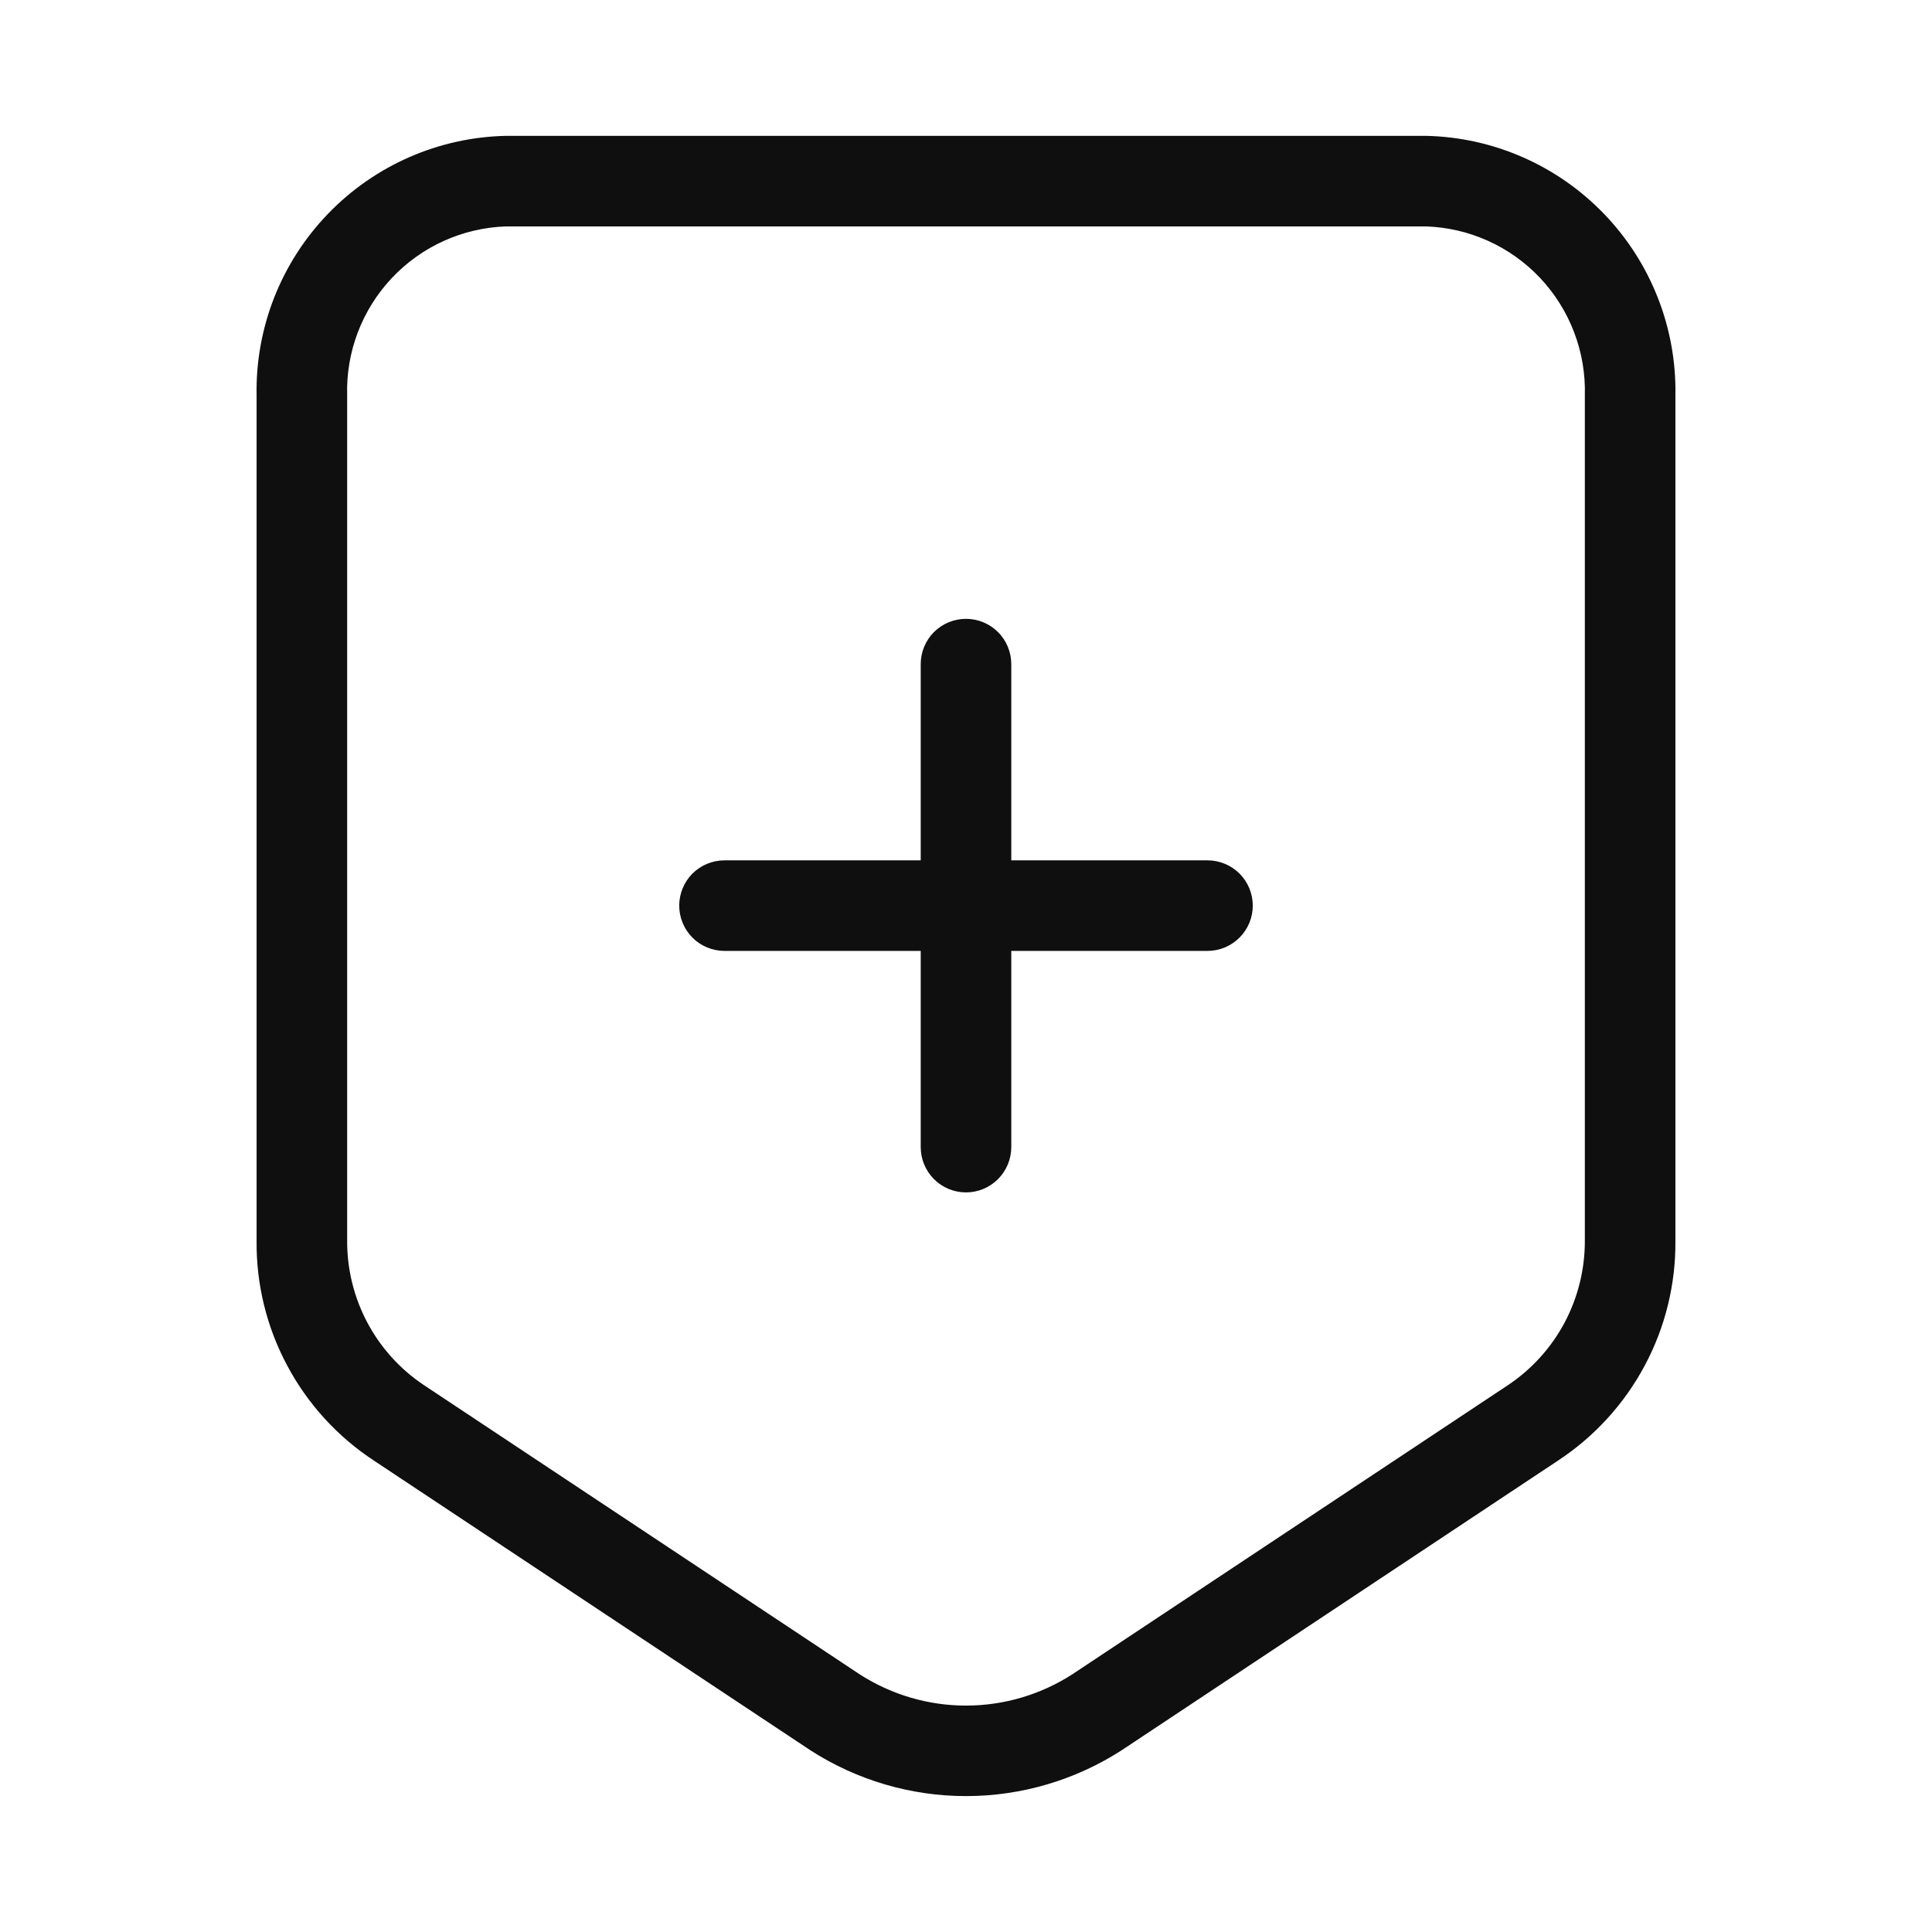 <svg width="32" height="32" viewBox="0 0 32 32" fill="none" xmlns="http://www.w3.org/2000/svg">
<path d="M23.615 2.25H8.384C7.266 2.273 6.203 2.739 5.428 3.546C4.653 4.352 4.229 5.432 4.25 6.55V20.546C4.242 21.268 4.416 21.981 4.757 22.618C5.097 23.256 5.592 23.798 6.196 24.194L13.424 28.991C14.193 29.486 15.089 29.75 16.004 29.749C16.92 29.748 17.815 29.483 18.584 28.986L25.795 24.199C26.401 23.803 26.898 23.261 27.24 22.622C27.582 21.984 27.757 21.27 27.75 20.546V6.55C27.77 5.432 27.346 4.352 26.571 3.546C25.796 2.739 24.733 2.273 23.615 2.25ZM26.25 20.546C26.252 21.02 26.137 21.487 25.915 21.906C25.692 22.324 25.369 22.681 24.974 22.944L17.762 27.731C17.238 28.069 16.628 28.249 16.004 28.25C15.381 28.251 14.77 28.072 14.245 27.736L7.017 22.939C6.624 22.676 6.303 22.319 6.082 21.902C5.861 21.484 5.747 21.018 5.75 20.545V6.55C5.729 5.83 5.995 5.131 6.489 4.606C6.983 4.081 7.664 3.773 8.384 3.75H23.615C24.335 3.773 25.017 4.081 25.511 4.606C26.004 5.131 26.27 5.83 26.25 6.55V20.546Z" fill="#0F0F0F"/>
<path d="M20 14.25H16.75V11C16.75 10.801 16.671 10.61 16.53 10.469C16.389 10.329 16.199 10.25 16 10.25C15.801 10.25 15.61 10.329 15.469 10.469C15.329 10.61 15.25 10.801 15.25 11V14.25H12C11.801 14.25 11.61 14.329 11.469 14.469C11.329 14.61 11.25 14.801 11.25 15C11.25 15.198 11.329 15.389 11.469 15.53C11.61 15.671 11.801 15.75 12 15.75H15.25V19C15.25 19.198 15.329 19.389 15.469 19.53C15.61 19.671 15.801 19.75 16 19.75C16.199 19.75 16.389 19.671 16.53 19.53C16.671 19.389 16.75 19.198 16.75 19V15.75H20C20.199 15.75 20.389 15.671 20.53 15.53C20.671 15.389 20.75 15.198 20.75 15C20.75 14.801 20.671 14.61 20.53 14.469C20.389 14.329 20.199 14.25 20 14.25Z" fill="#0F0F0F"/>
</svg>
